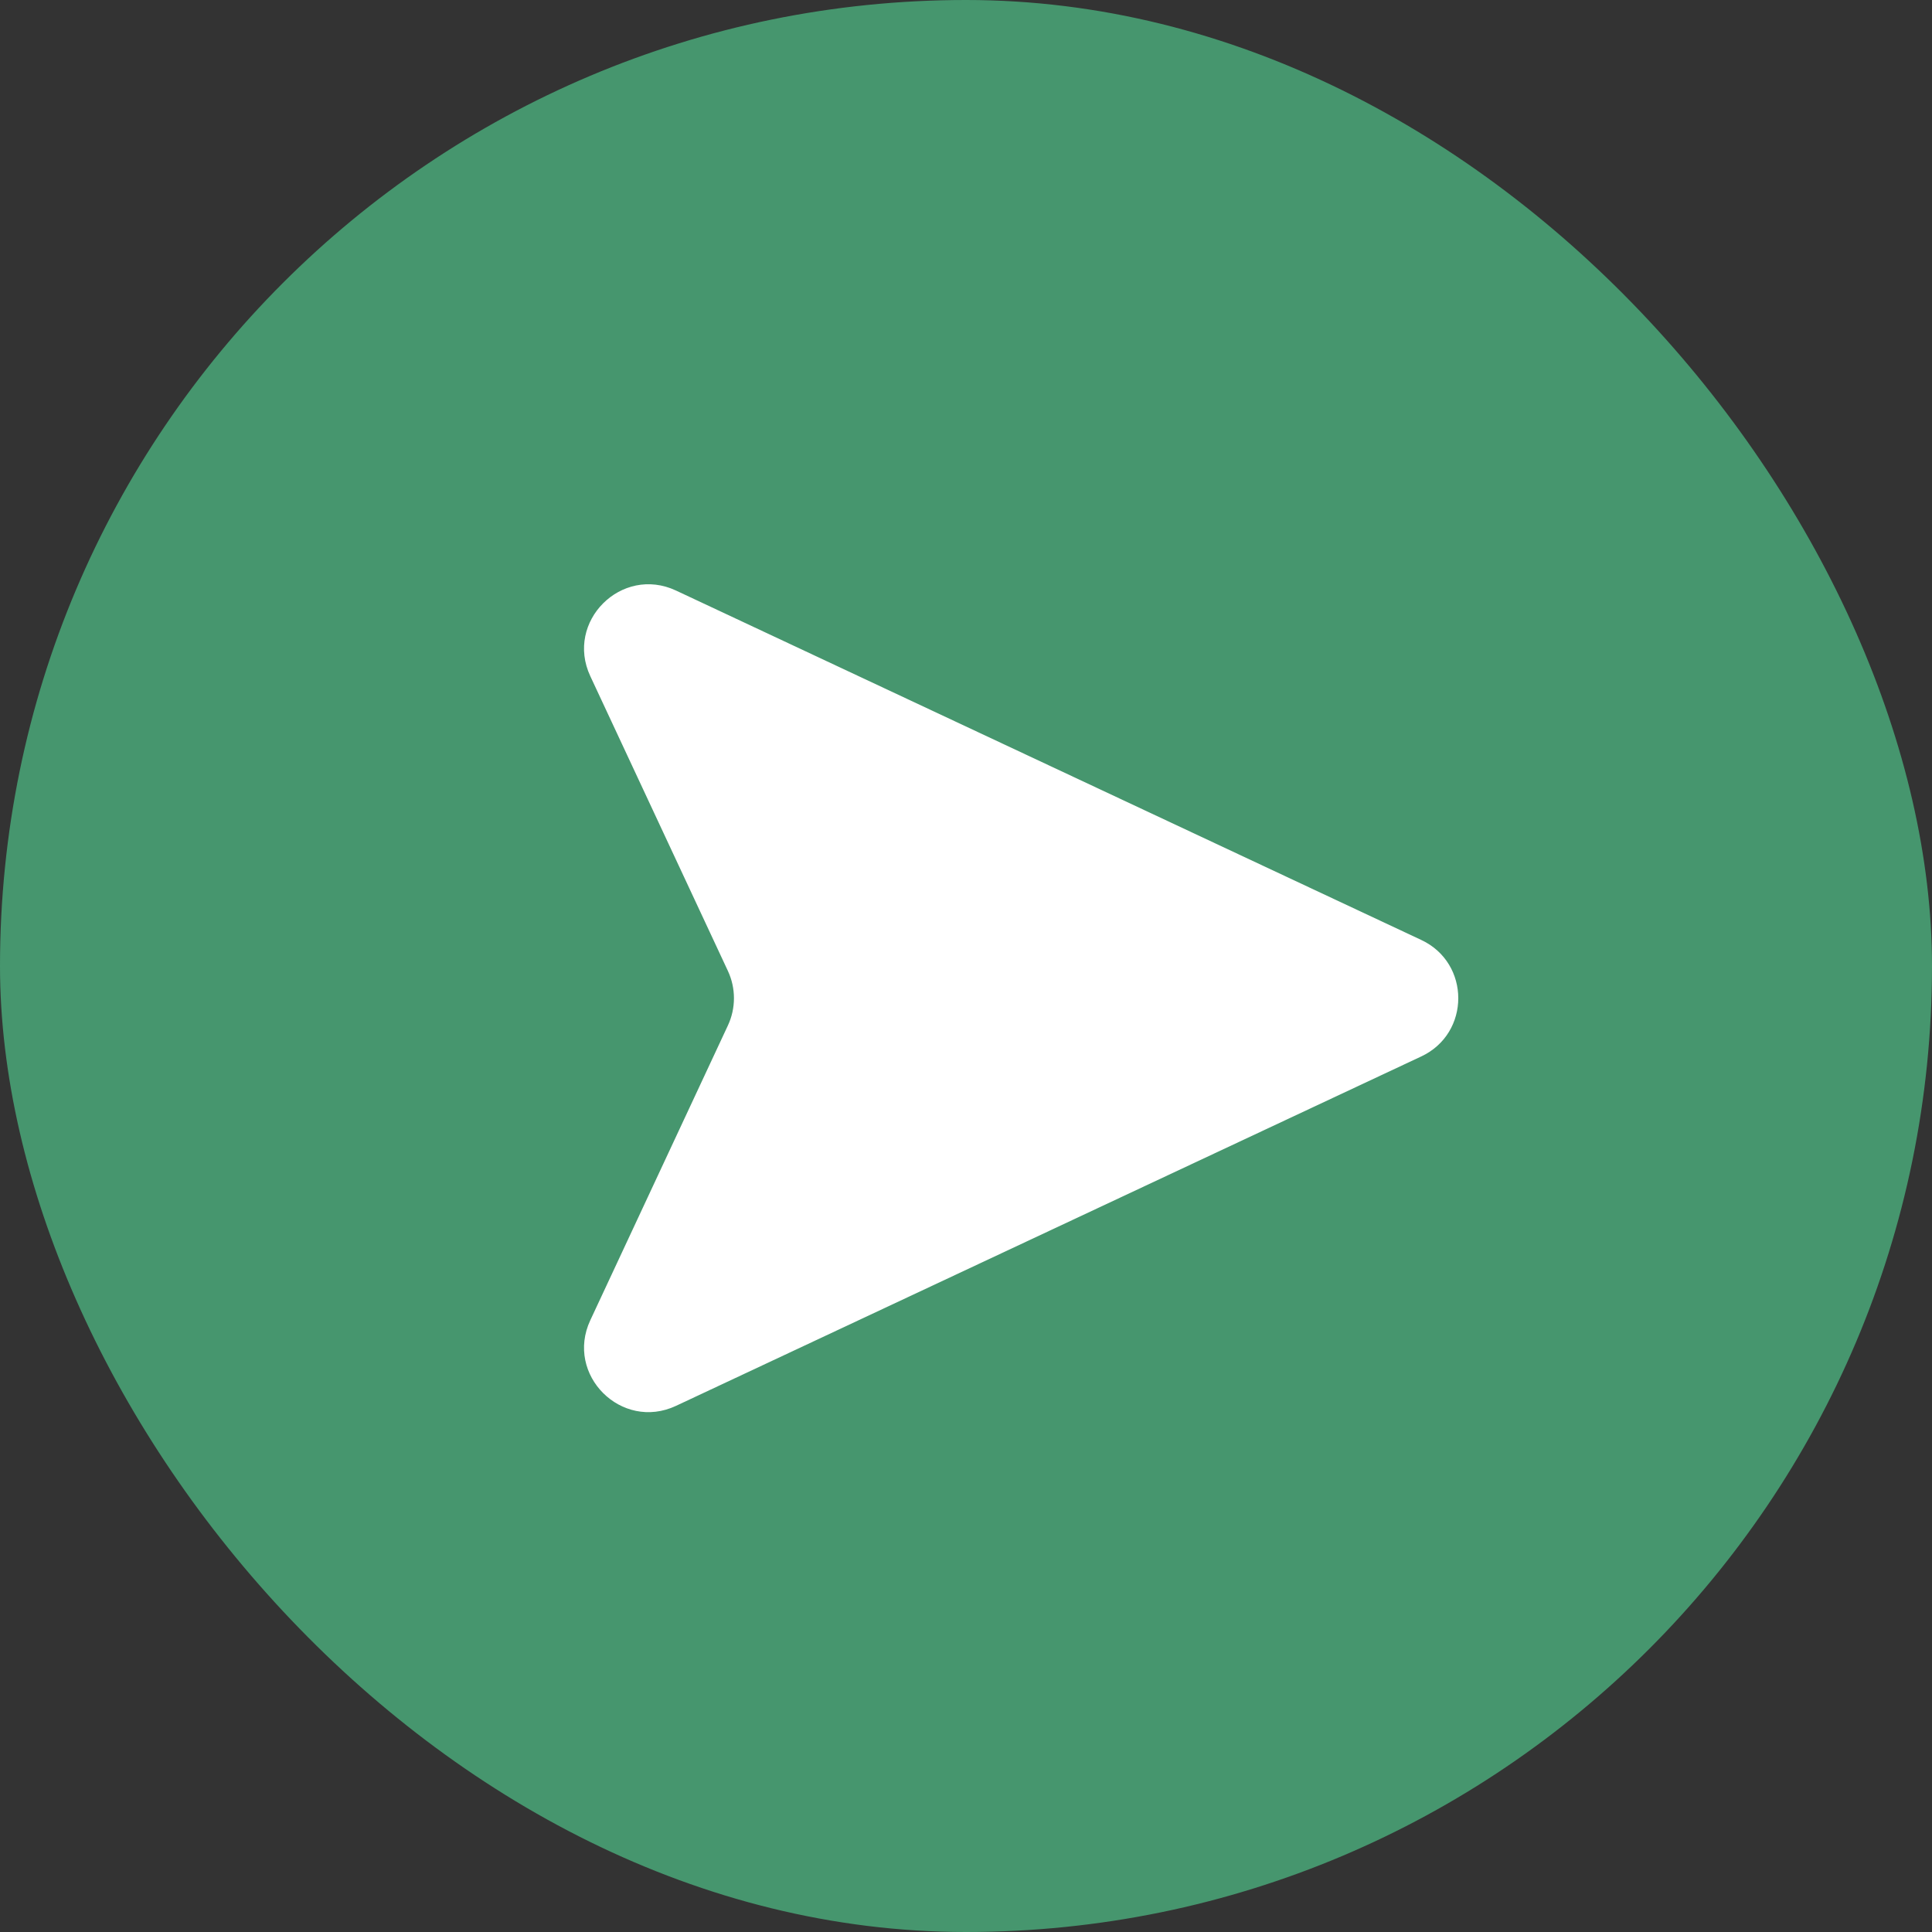 <svg width="30" height="30" viewBox="0 0 30 30" fill="none" xmlns="http://www.w3.org/2000/svg">
<rect x="0" y="0" width="30" height="30" fill="#333333" stroke="none"/>
<rect width="30" height="30" rx="15" fill="#46966E"/>
<path d="M22.068 14.595C22.836 14.954 22.836 16.046 22.068 16.405L10.497 21.83C9.65 22.226 8.771 21.348 9.166 20.501L11.303 15.923C11.428 15.655 11.428 15.345 11.303 15.077L9.166 10.499C8.771 9.652 9.65 8.774 10.497 9.17L22.068 14.595Z" fill="white"/>
</svg>
